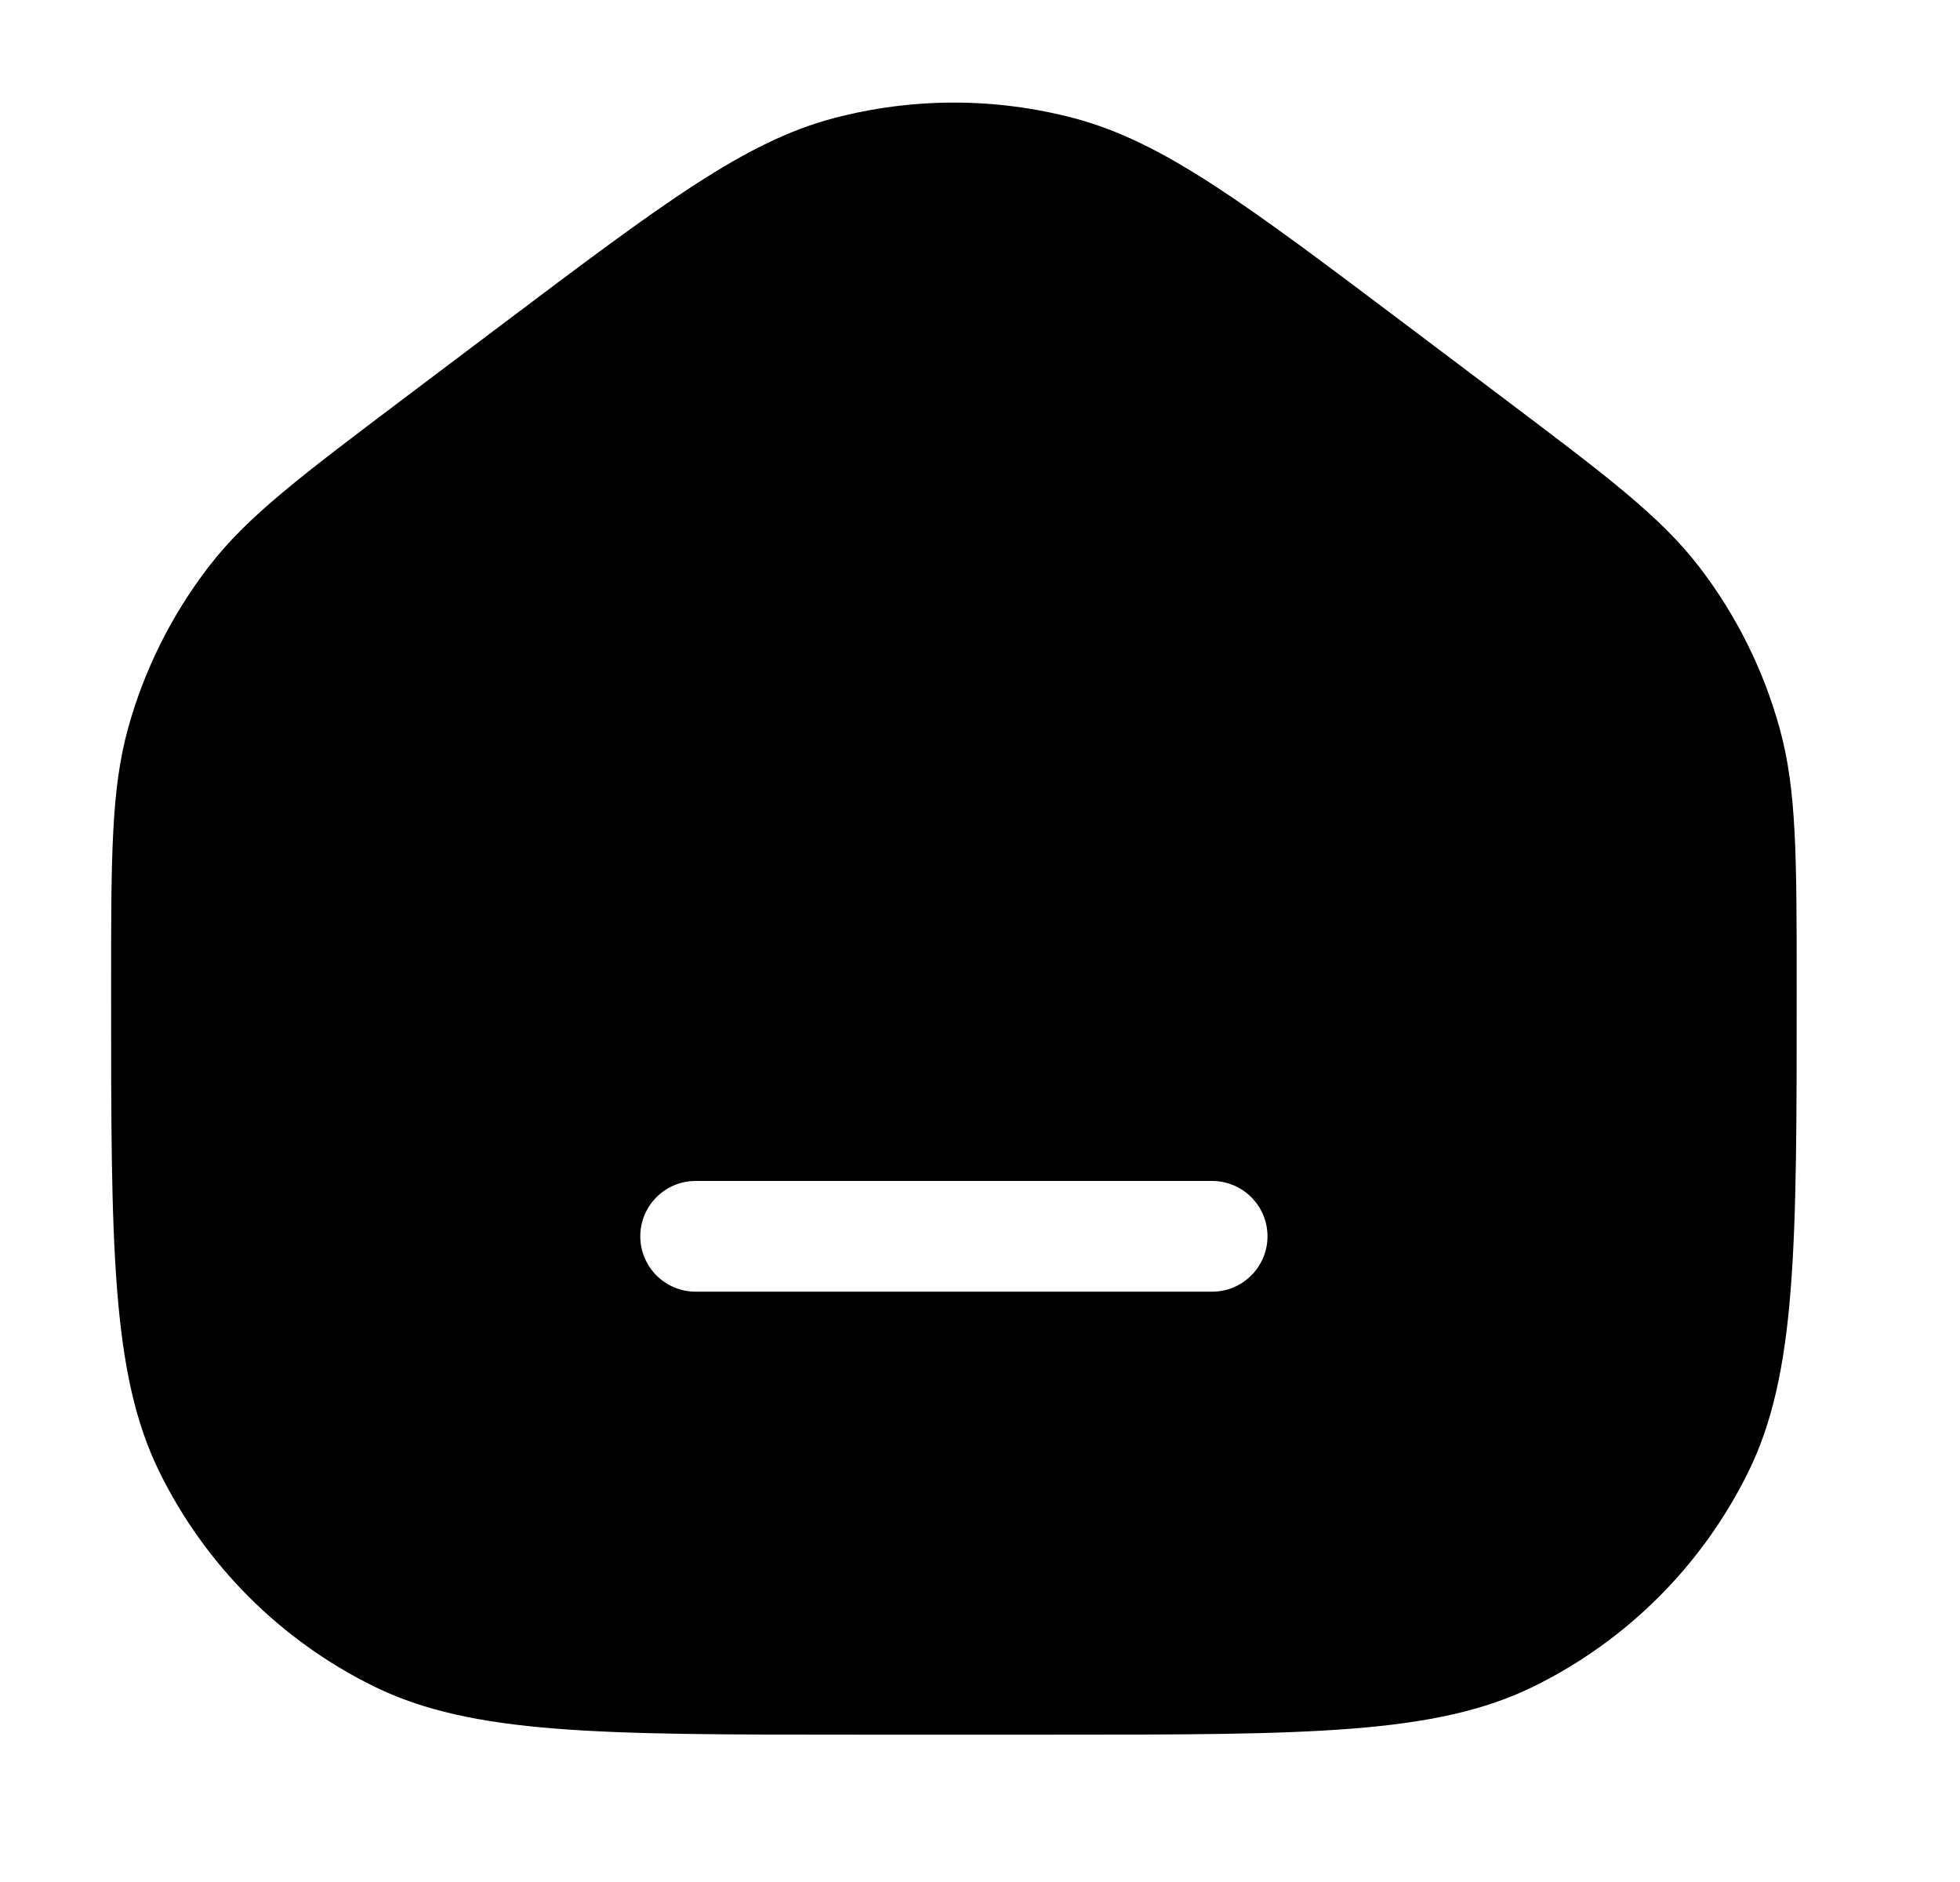 <svg width="25" height="24" viewBox="0 0 25 24" fill="none" xmlns="http://www.w3.org/2000/svg">
<g clip-path="url(#clip0_380_16780)">
<path fill-rule="evenodd" clip-rule="evenodd" d="M1.417 12.628C1.417 10.925 1.417 10.073 1.633 9.29C1.839 8.542 2.189 7.842 2.662 7.227C3.157 6.583 3.838 6.071 5.198 5.046L6.391 4.147C8.461 2.588 9.497 1.808 10.634 1.507C11.639 1.242 12.694 1.242 13.699 1.507C14.836 1.808 15.872 2.588 17.942 4.147L19.135 5.046C20.495 6.071 21.176 6.583 21.672 7.227C22.145 7.842 22.494 8.542 22.7 9.29C22.917 10.073 22.917 10.925 22.917 12.628C22.917 15.888 22.917 17.517 22.3 18.77C21.715 19.959 20.754 20.92 19.565 21.505C18.313 22.121 16.683 22.121 13.424 22.121H10.909C7.65 22.121 6.02 22.121 4.768 21.505C3.579 20.92 2.618 19.959 2.033 18.77C1.417 17.517 1.417 15.888 1.417 12.628ZM8.873 15.06C8.483 15.06 8.167 15.376 8.167 15.766C8.167 16.156 8.483 16.472 8.873 16.472H15.46C15.85 16.472 16.167 16.156 16.167 15.766C16.167 15.376 15.85 15.06 15.46 15.06H8.873Z" fill="black"/>
</g>
<defs>
<clipPath id="clip0_380_16780">
<rect width="24" height="22.597" fill="white" transform="translate(0.167 0.702)"/>
</clipPath>
</defs>
</svg>
